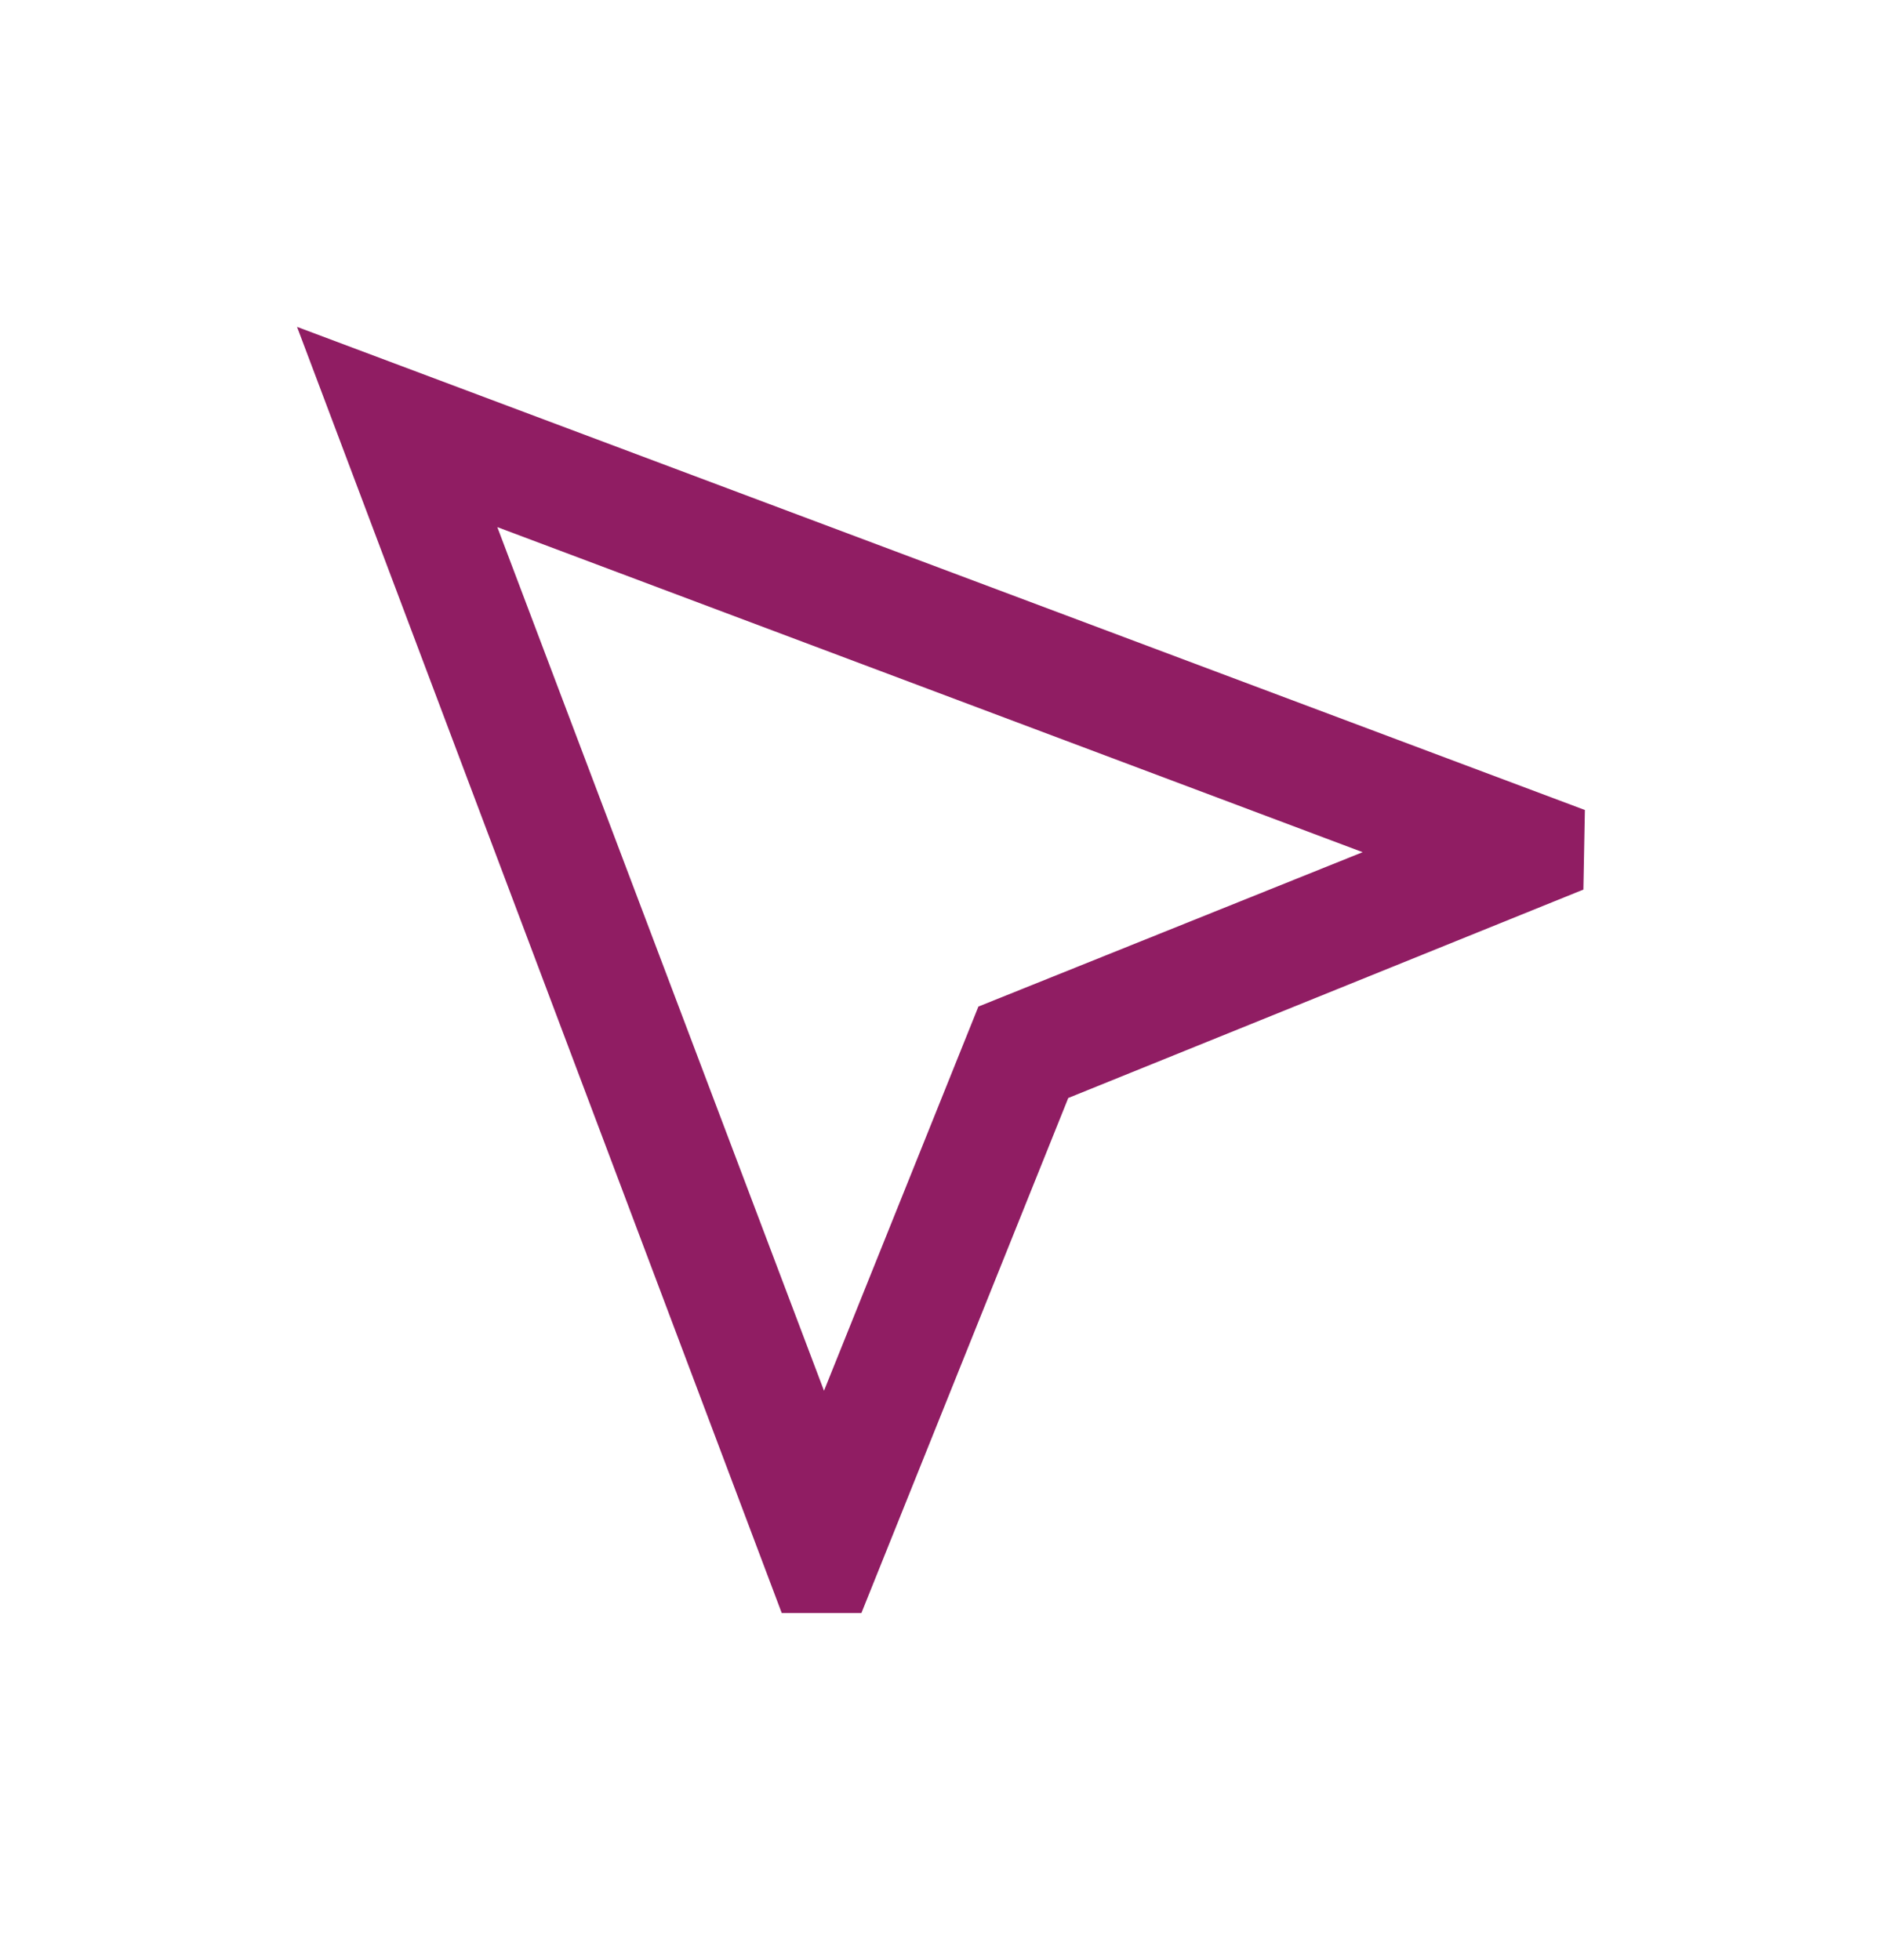 <svg width="24" height="25" viewBox="0 0 24 25" fill="none" xmlns="http://www.w3.org/2000/svg">
<path d="M10.985 20.573L13.623 14.004L20.192 11.346L20.211 10.331L3.788 4.169L9.969 20.573H10.985ZM10.508 17.738L6.342 6.723L17.377 10.869L12.477 12.838L10.508 17.738Z" fill="#901D63"/>
</svg>
